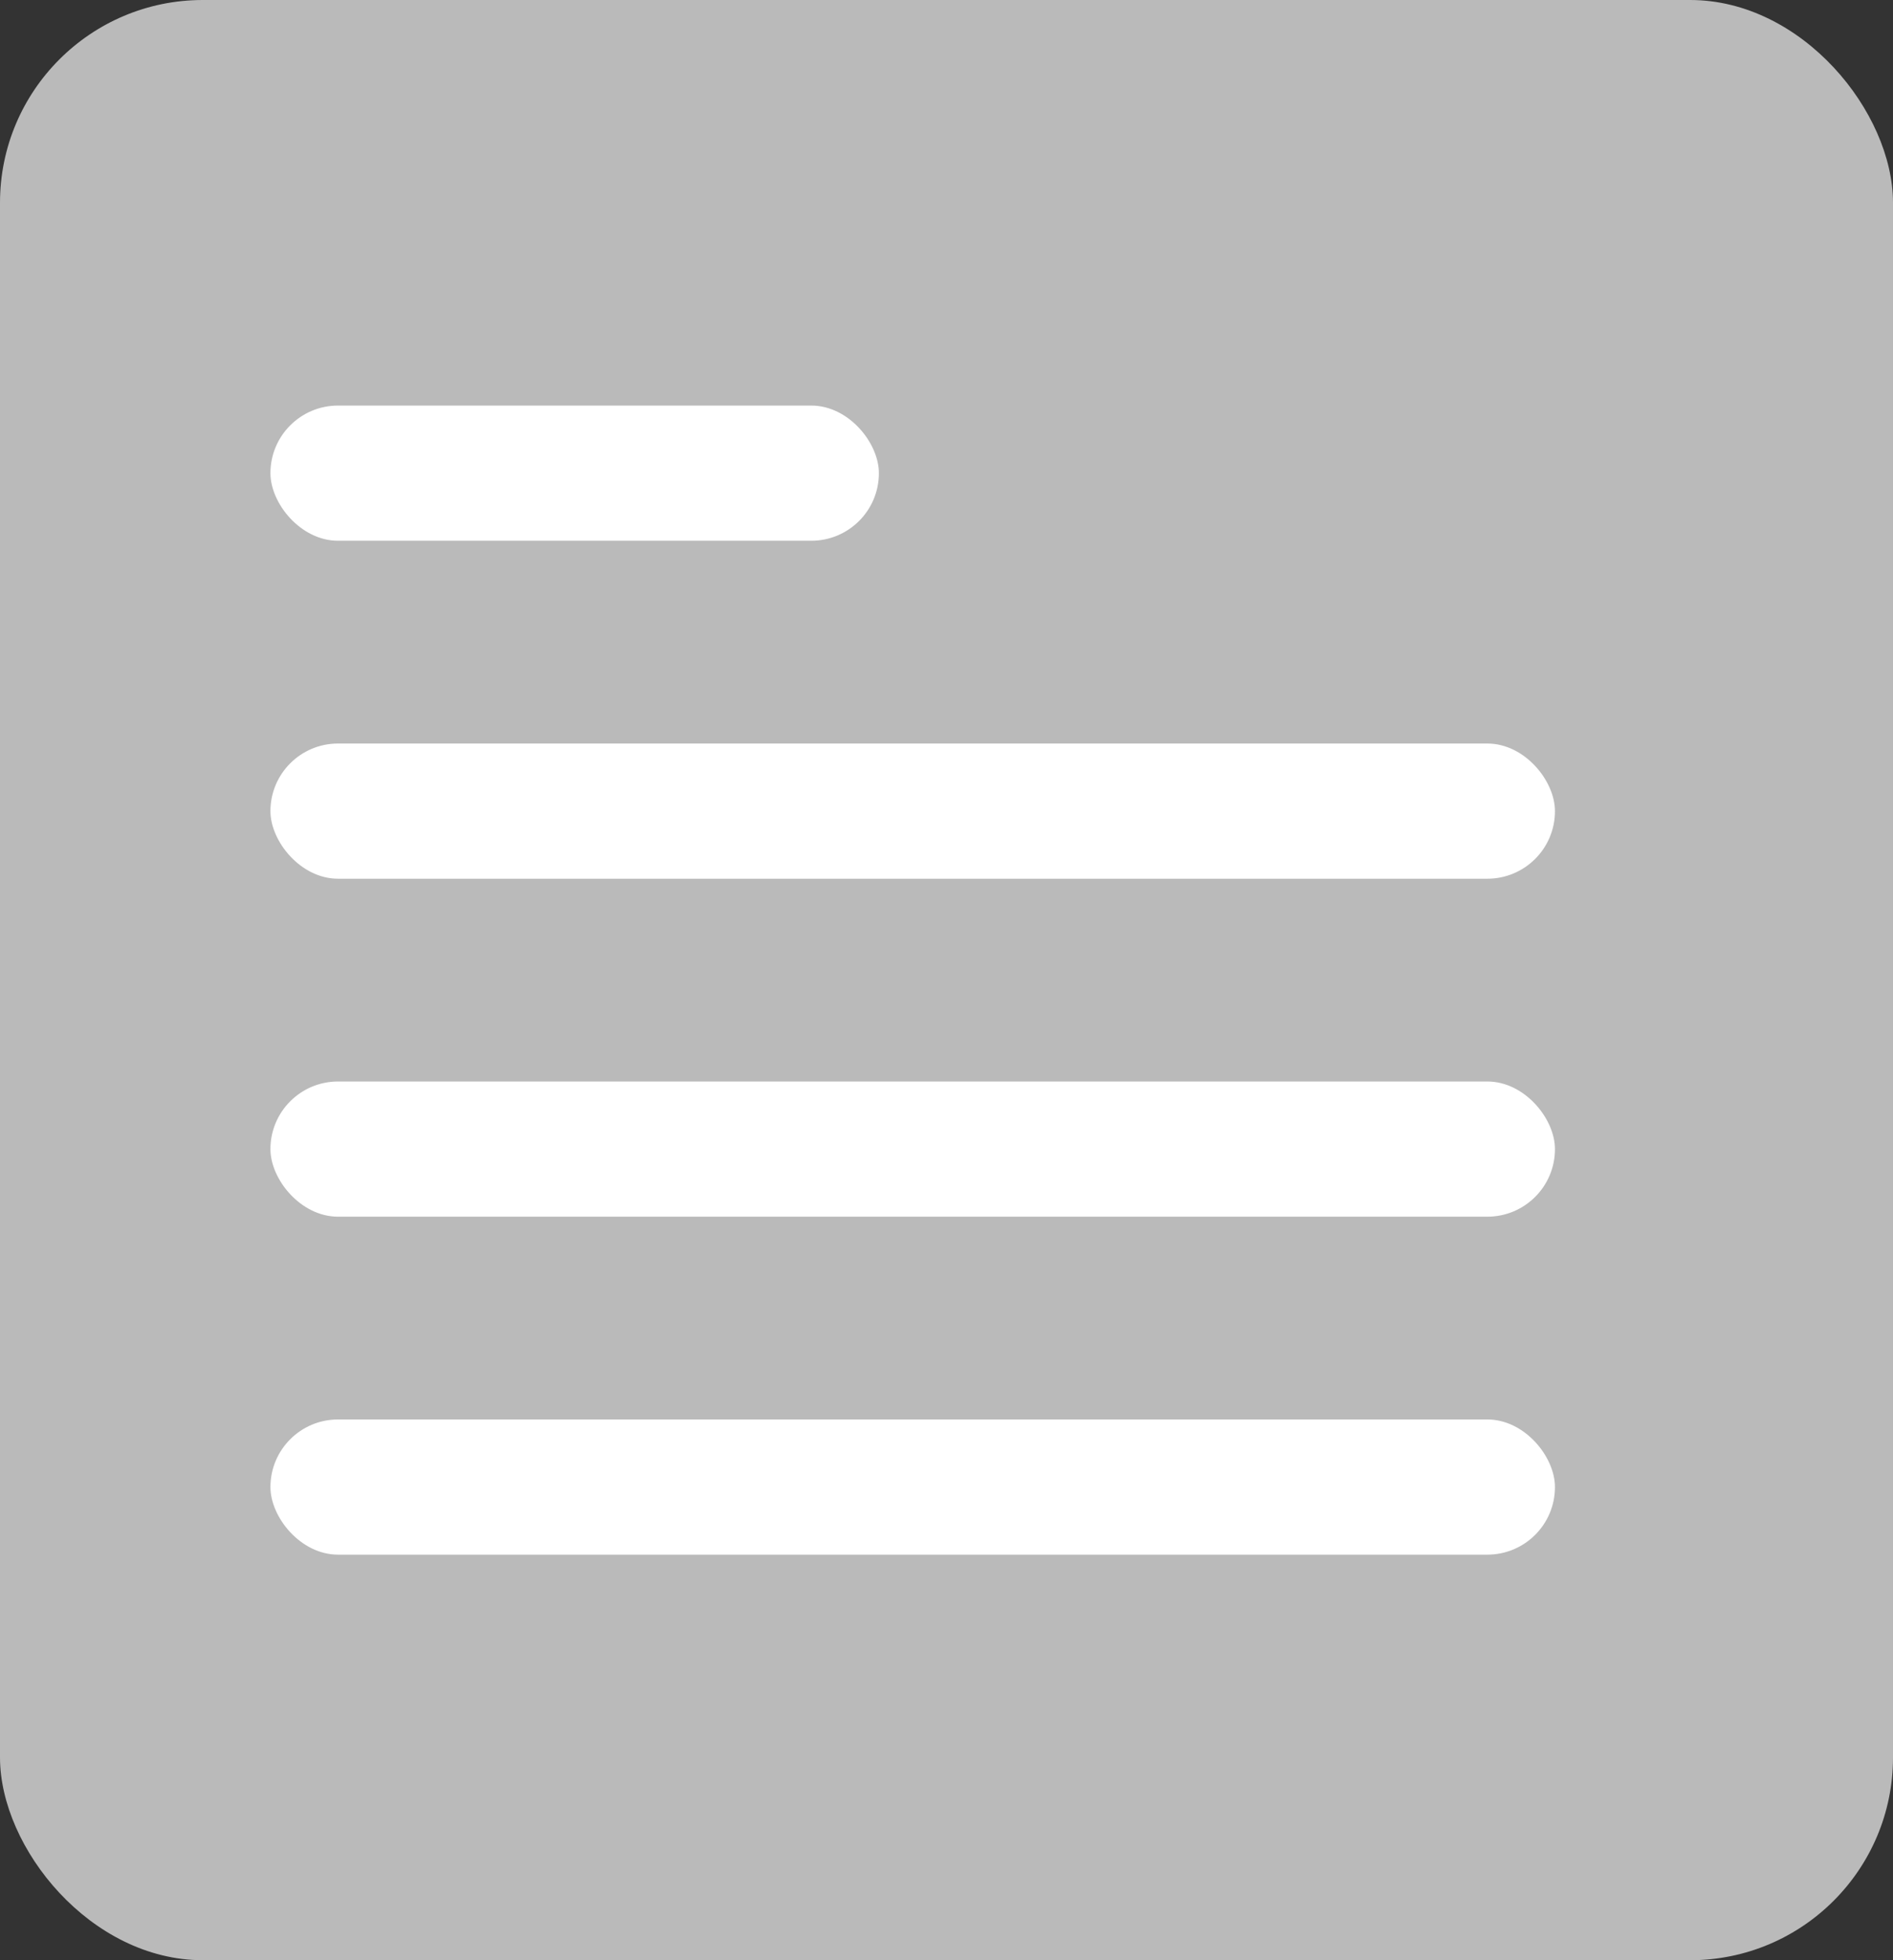 <svg width="28" height="29" viewBox="0 0 28 29" fill="none" xmlns="http://www.w3.org/2000/svg">
<rect x="0" y="0" width="28" height="29" fill="#333333" stroke="none"/>
<rect width="28" height="29" rx="3" fill="#BABABA"/>
<rect x="4" y="16" width="19" height="2" rx="1" fill="white"/>
<rect x="4" y="11" width="19" height="2" rx="1" fill="white"/>
<rect x="4" y="6" width="9" height="2" rx="1" fill="white"/>
<rect x="4" y="21" width="19" height="2" rx="1" fill="white"/>
</svg>
